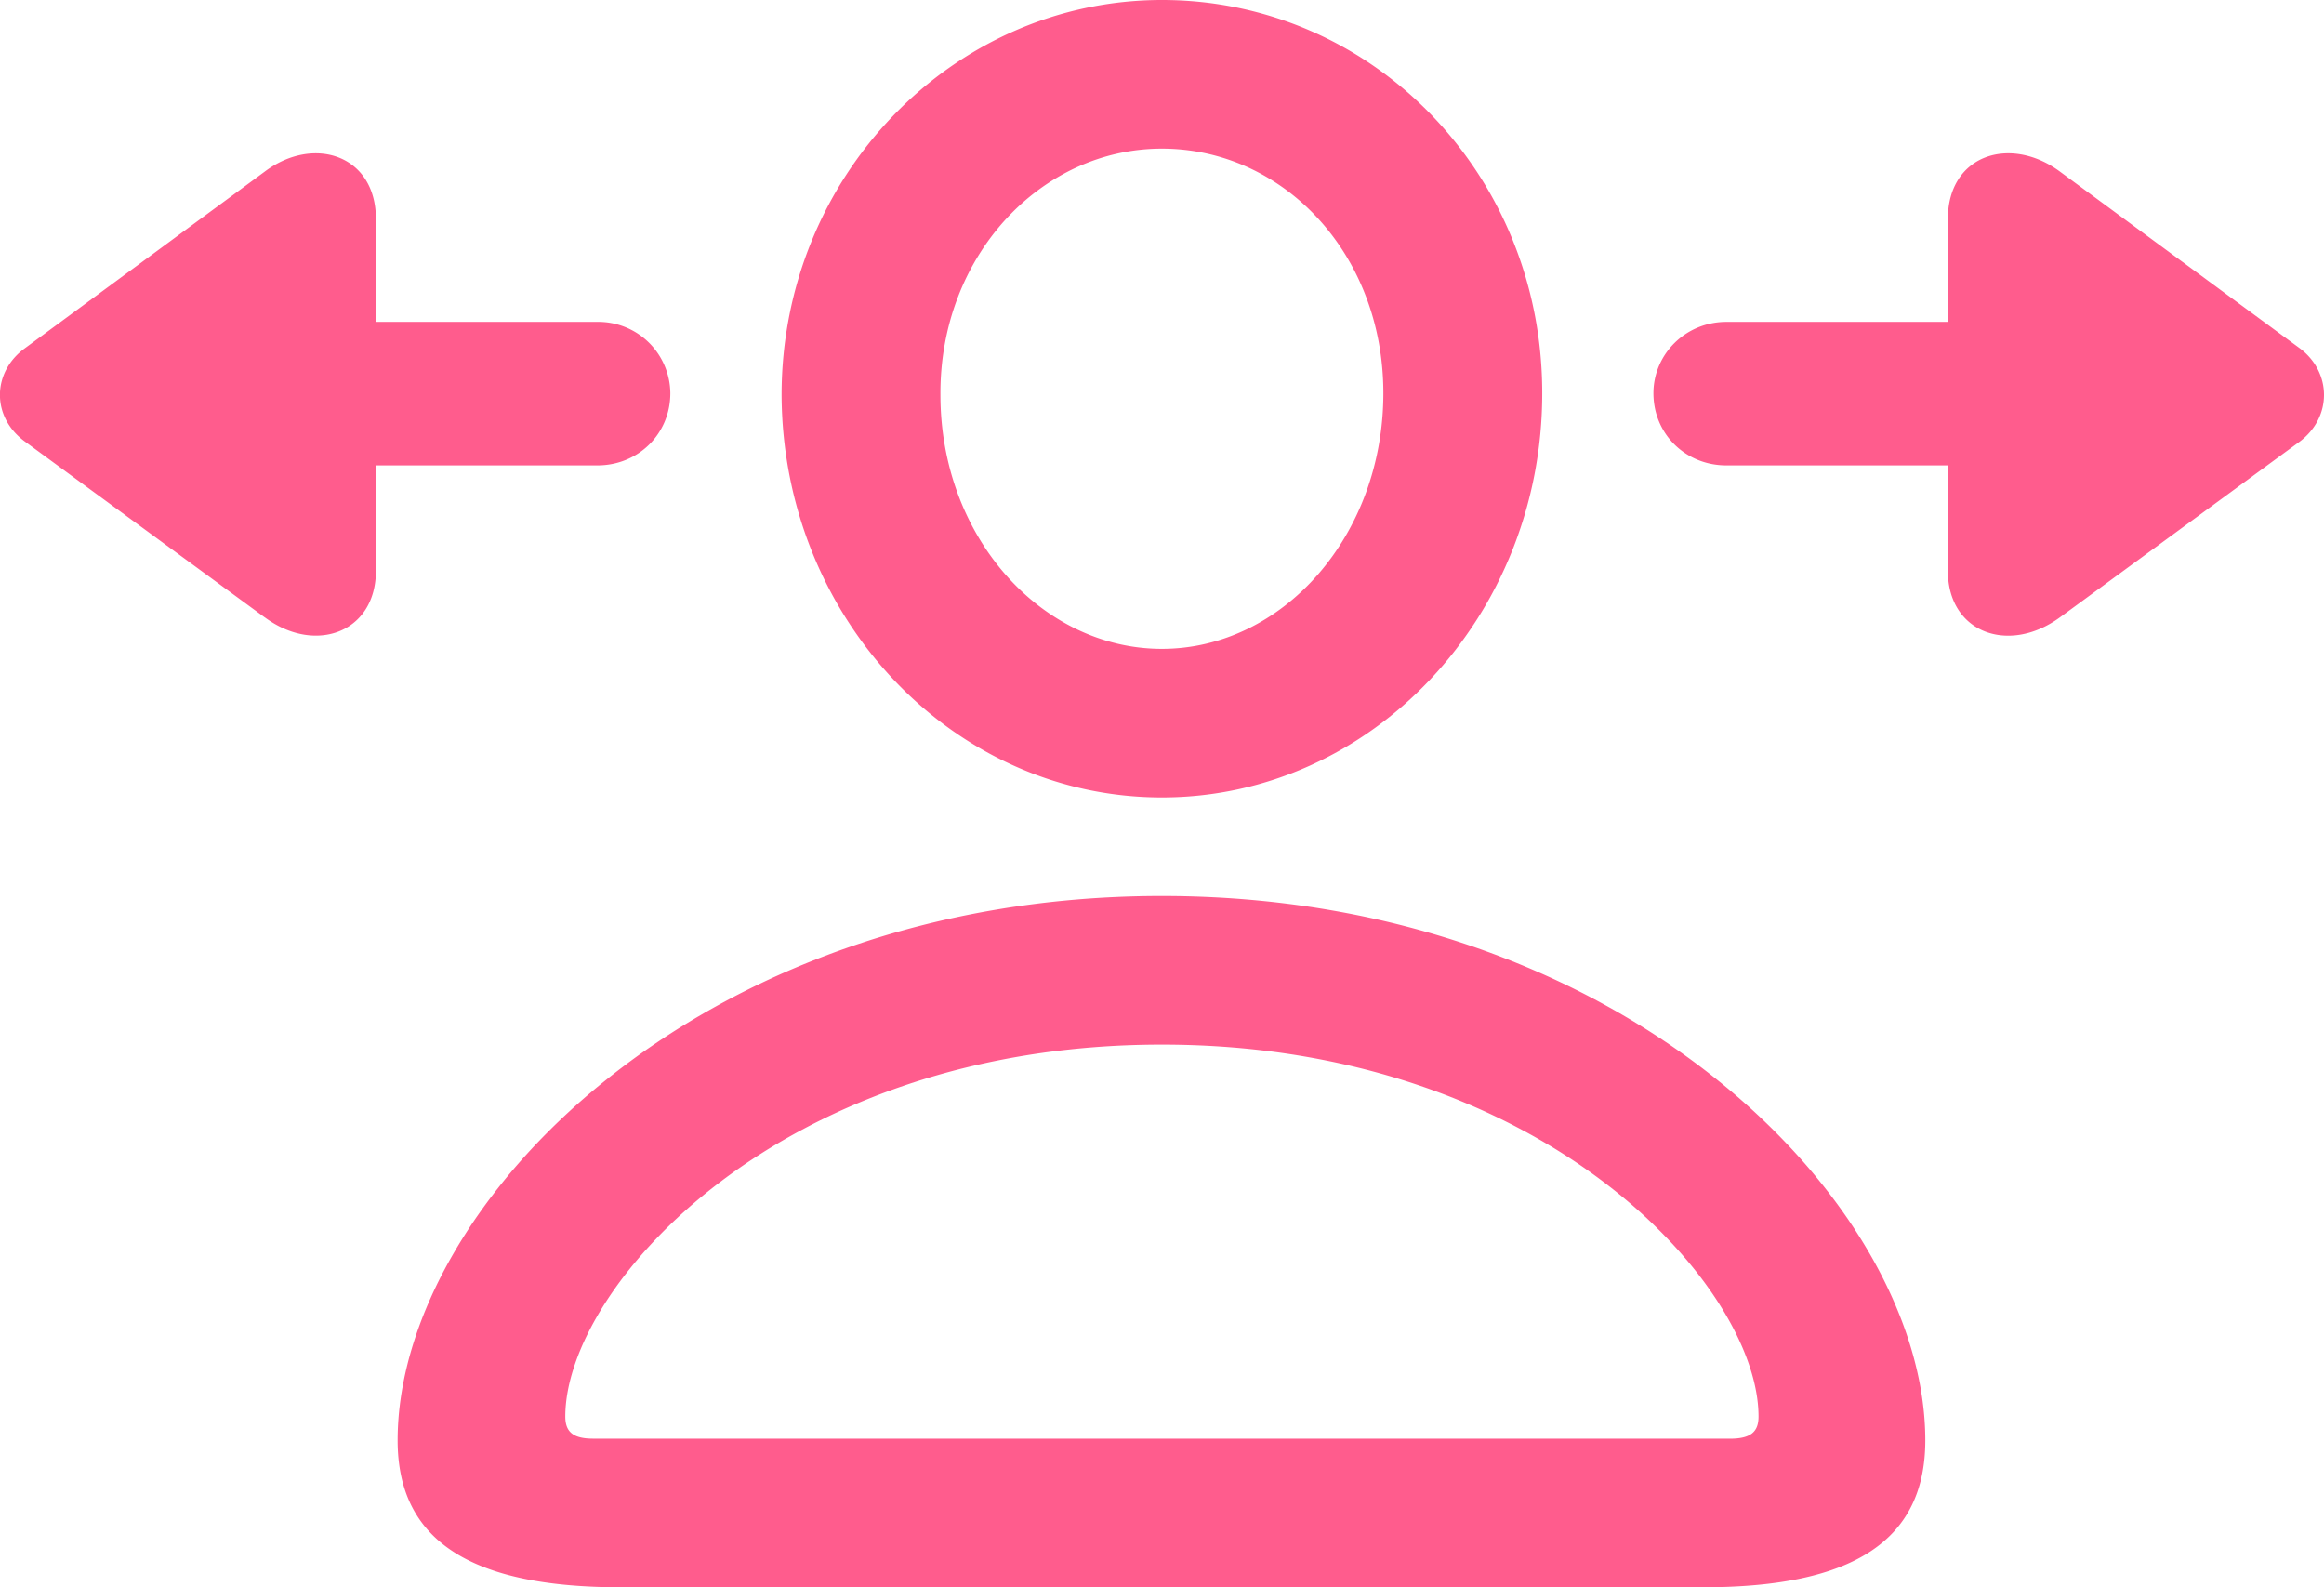 <svg width="41" height="28" fill="none" xmlns="http://www.w3.org/2000/svg"><path d="M20.498 14.067c3.708 0 6.71-3.206 6.71-7.13C27.209 3.07 24.207 0 20.499 0c-3.692 0-6.71 3.116-6.71 6.966.015 3.91 3.002 7.101 6.71 7.101Zm0-2.621c-2.114 0-3.907-1.963-3.907-4.48-.015-2.457 1.777-4.344 3.907-4.344 2.145 0 3.907 1.857 3.907 4.314 0 2.517-1.777 4.51-3.907 4.51ZM4.671 10.89c.889.66 1.961.27 1.961-.824V8.21h3.907c.72 0 1.287-.555 1.287-1.274a1.27 1.27 0 0 0-1.287-1.258H6.632V3.865c0-1.138-1.103-1.483-1.96-.839L.441 6.142c-.582.42-.597 1.214 0 1.648l4.23 3.101ZM30.457 8.21h3.907v1.857c0 1.094 1.072 1.484 1.976.824l4.23-3.1c.581-.435.566-1.23 0-1.649l-4.23-3.116c-.873-.644-1.976-.3-1.976.84v1.812h-3.907c-.72 0-1.287.57-1.287 1.258 0 .72.567 1.274 1.287 1.274ZM10.953 28h19.09c2.65 0 3.923-.824 3.923-2.592 0-4.12-5.256-9.603-13.468-9.603S7.015 21.288 7.015 25.408c0 1.768 1.287 2.592 3.938 2.592Zm-.49-2.622c-.353 0-.49-.12-.49-.39 0-2.291 3.784-6.561 10.525-6.561 6.741 0 10.526 4.27 10.526 6.562 0 .27-.138.39-.506.39H10.463Z" fill="#FF5C8D"/></svg>